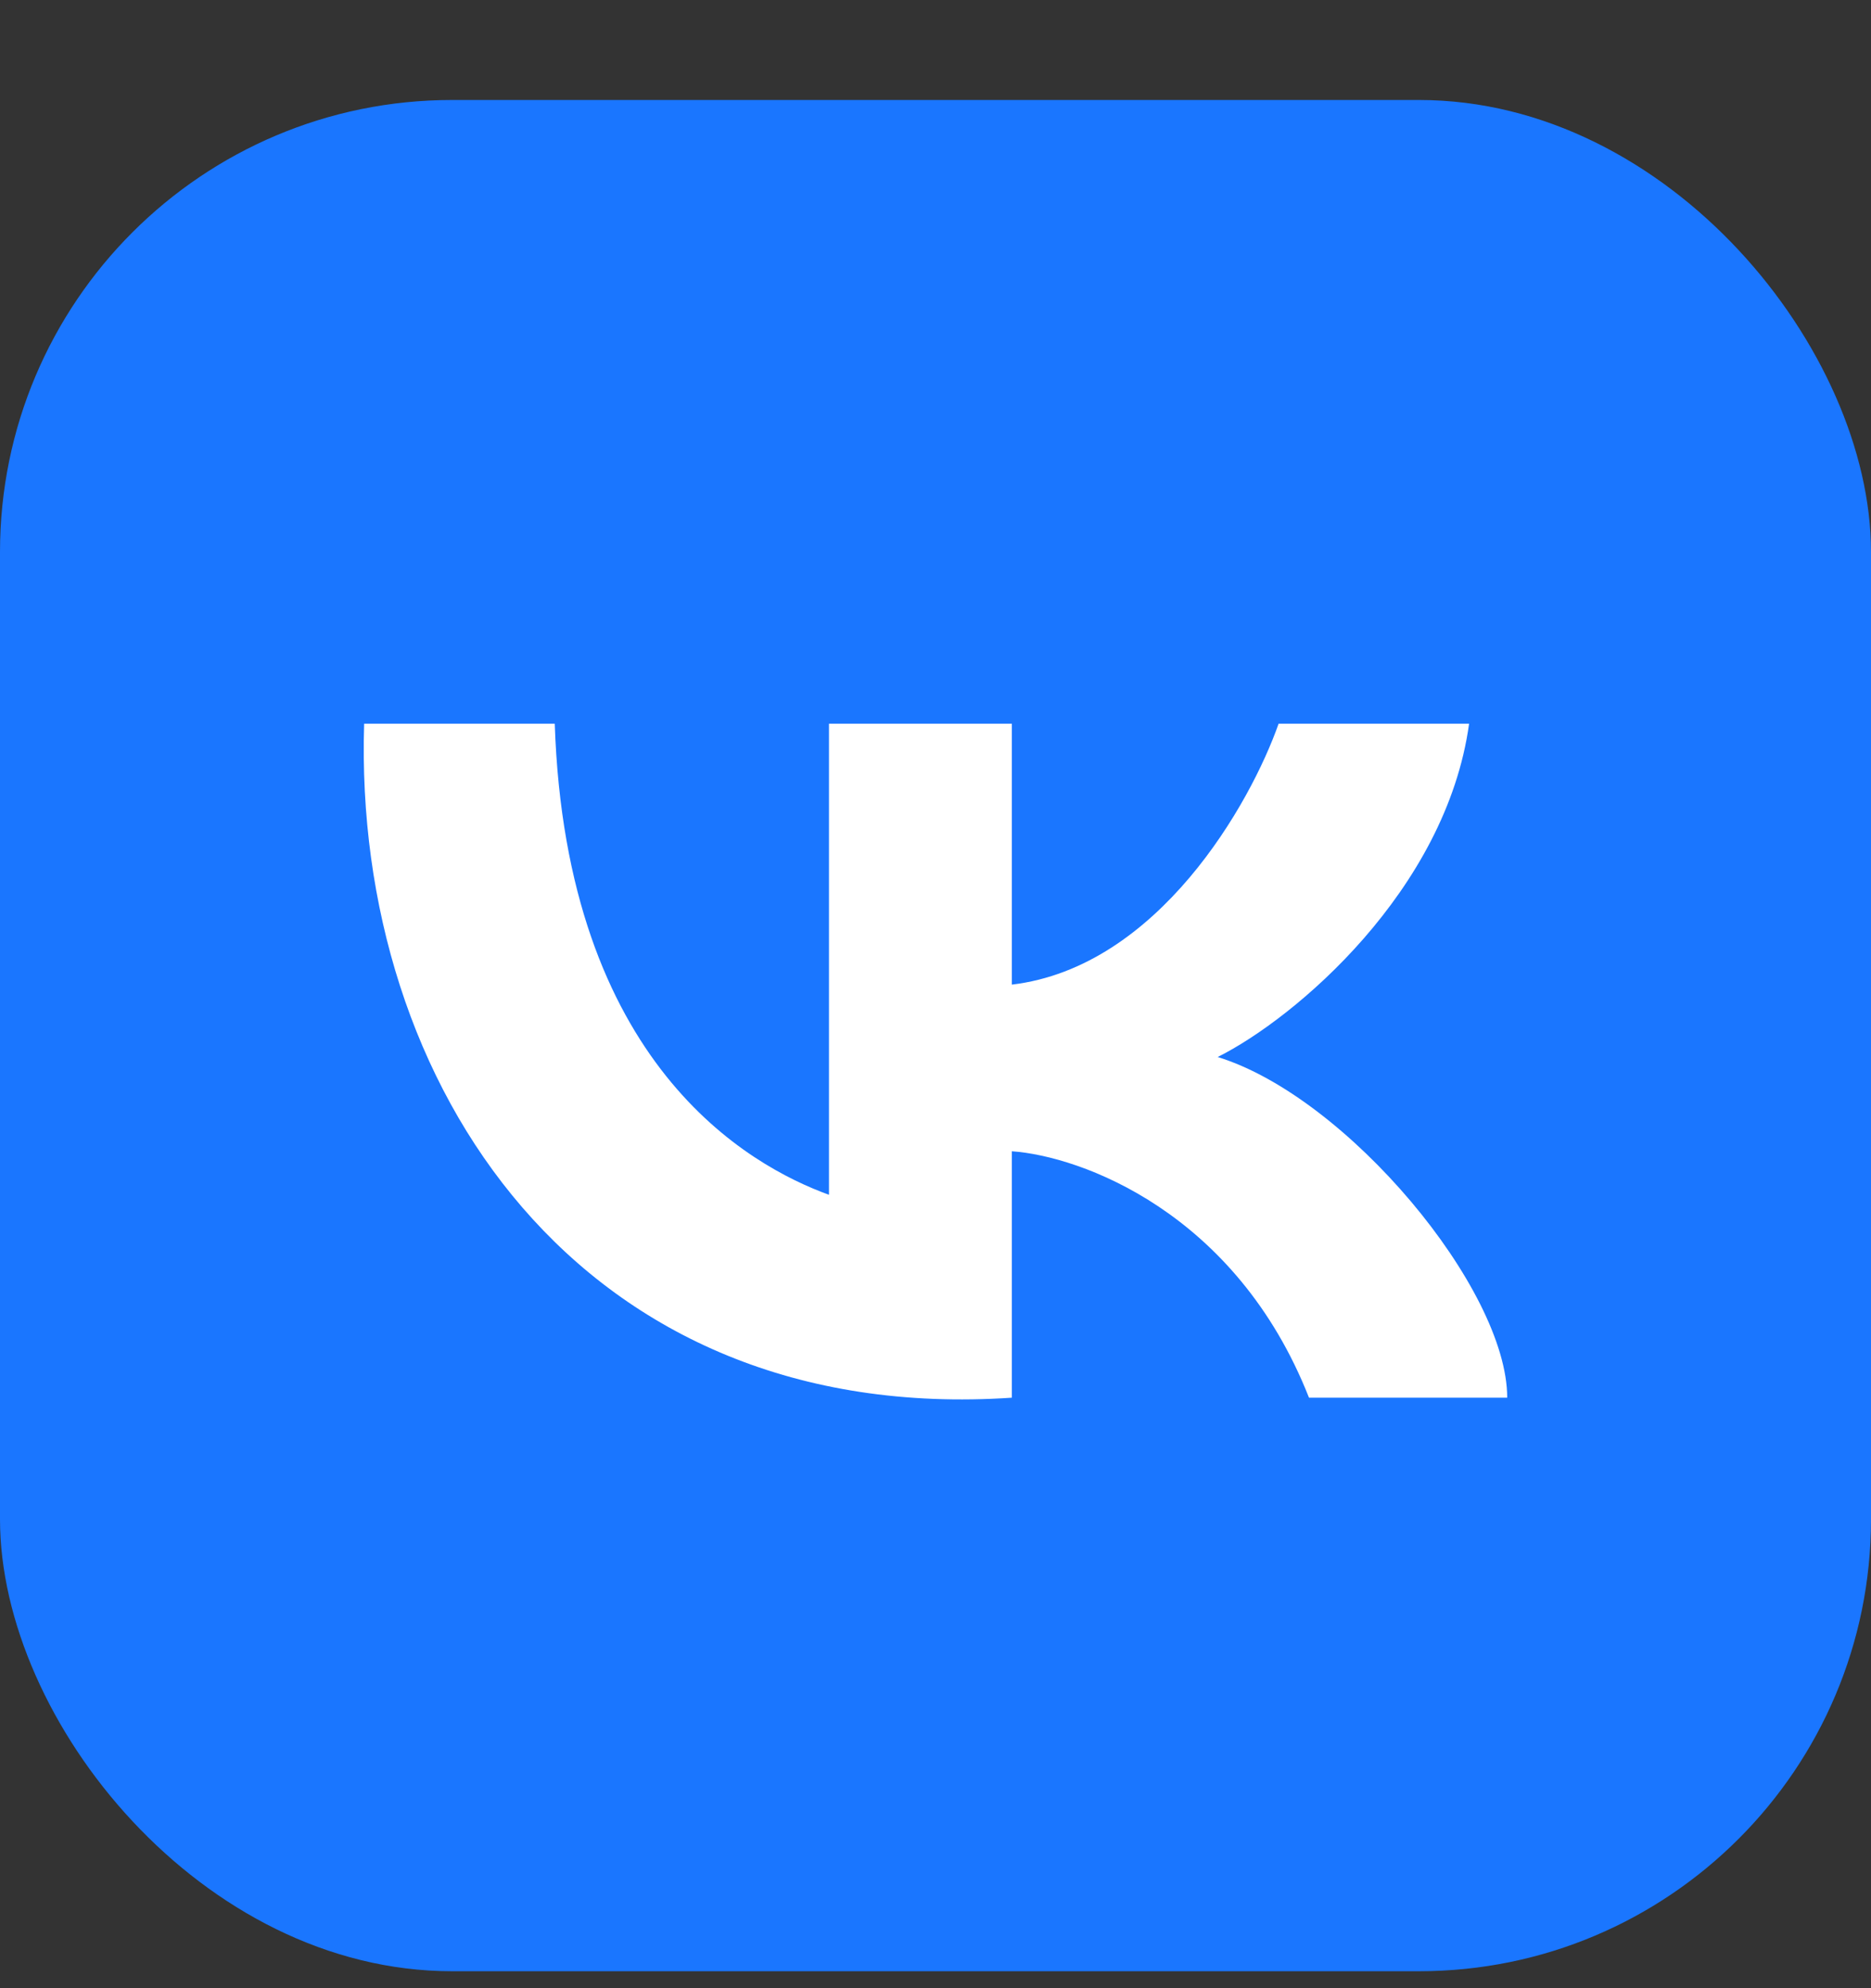 <svg width="16" height="17" viewBox="0 0 16 17" fill="none" xmlns="http://www.w3.org/2000/svg">
<rect x="0" y="0" width="16" height="17" fill="#333333" stroke="none"/>
<rect x="-0" y="0.855" width="16" height="16" rx="3.865" fill="#1A76FF"/>
<path d="M7.089 10.216V6.188H8.653V8.419C9.904 8.27 10.695 6.869 10.934 6.188H12.563C12.367 7.613 11.075 8.708 10.413 9.038C11.52 9.379 12.889 11.021 12.889 11.951H11.194C10.569 10.364 9.24 9.885 8.653 9.844V11.951C4.972 12.199 3.017 9.286 3.114 6.188H4.744C4.841 9.1 6.405 9.968 7.089 10.216Z" fill="white"/>
</svg>
